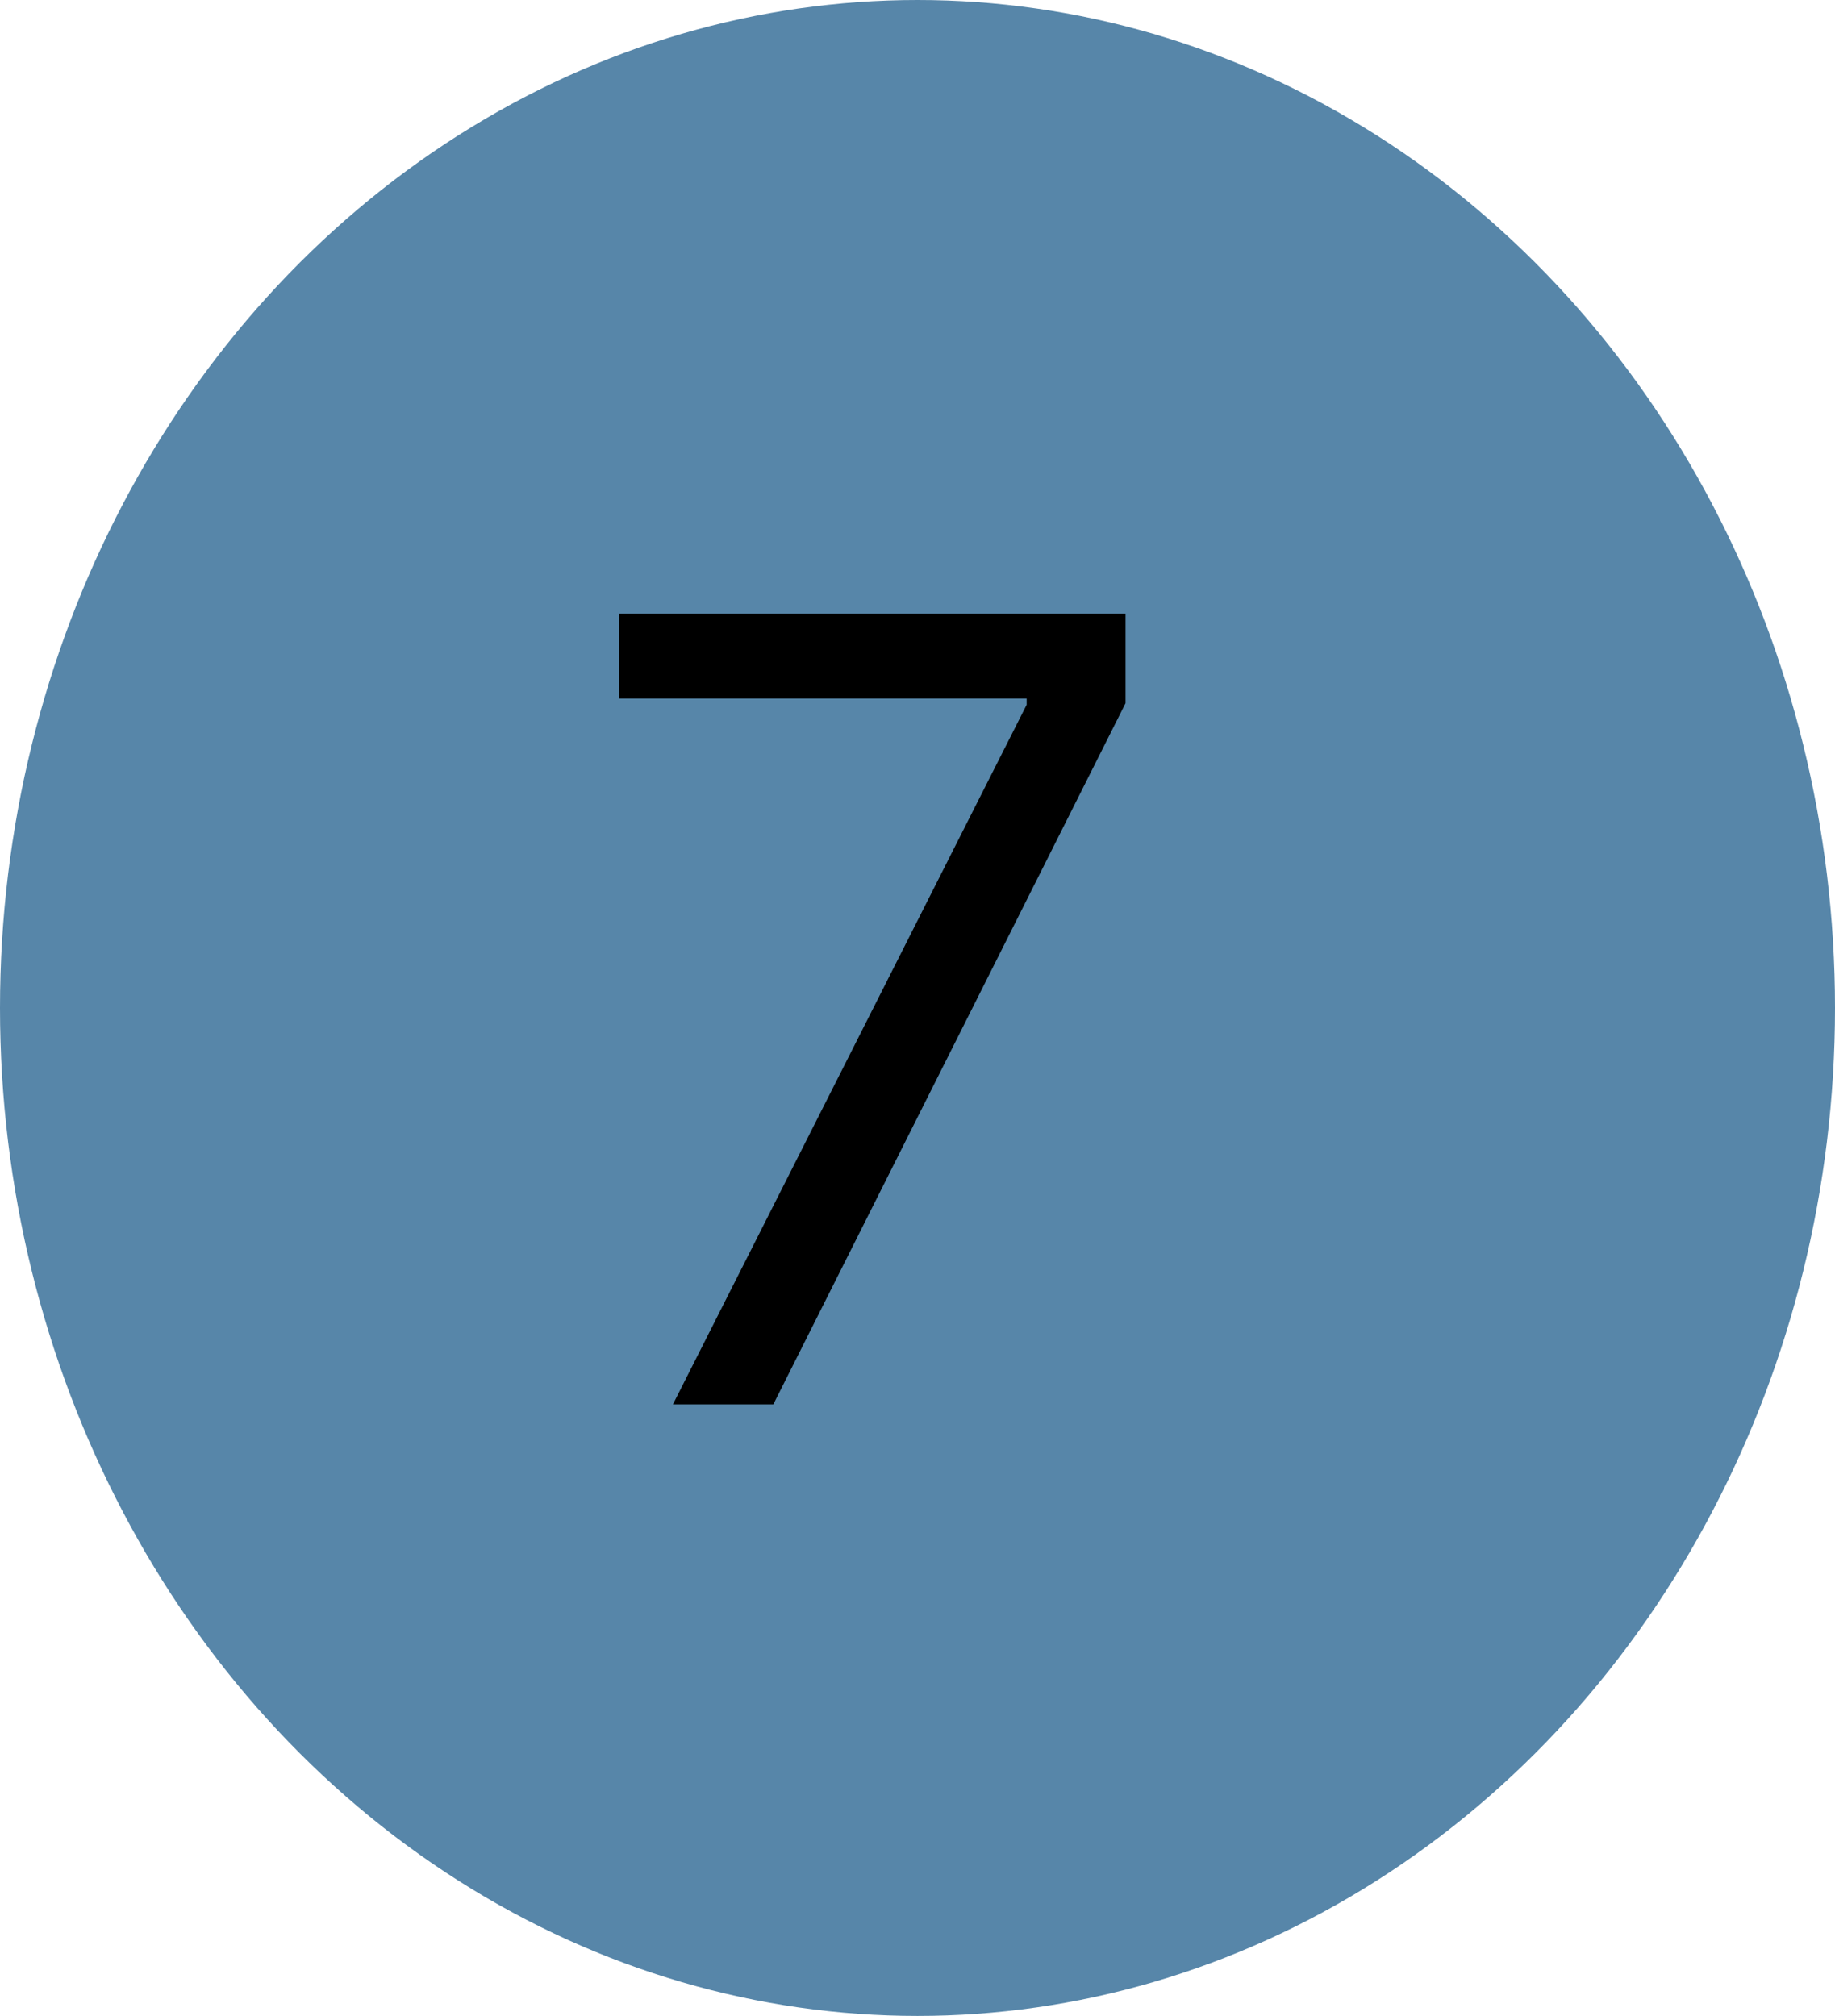 <svg width="81" height="89" viewBox="0 0 81 89" fill="none" xmlns="http://www.w3.org/2000/svg">
<ellipse cx="40.5" cy="44.5" rx="40.5" ry="44.5" fill="#5786A9"/>
<path d="M29.704 62L45.318 31.114V30.841H27.318V27.091H49.682V31.046L34.136 62H29.704Z" fill="black"/>
</svg>
